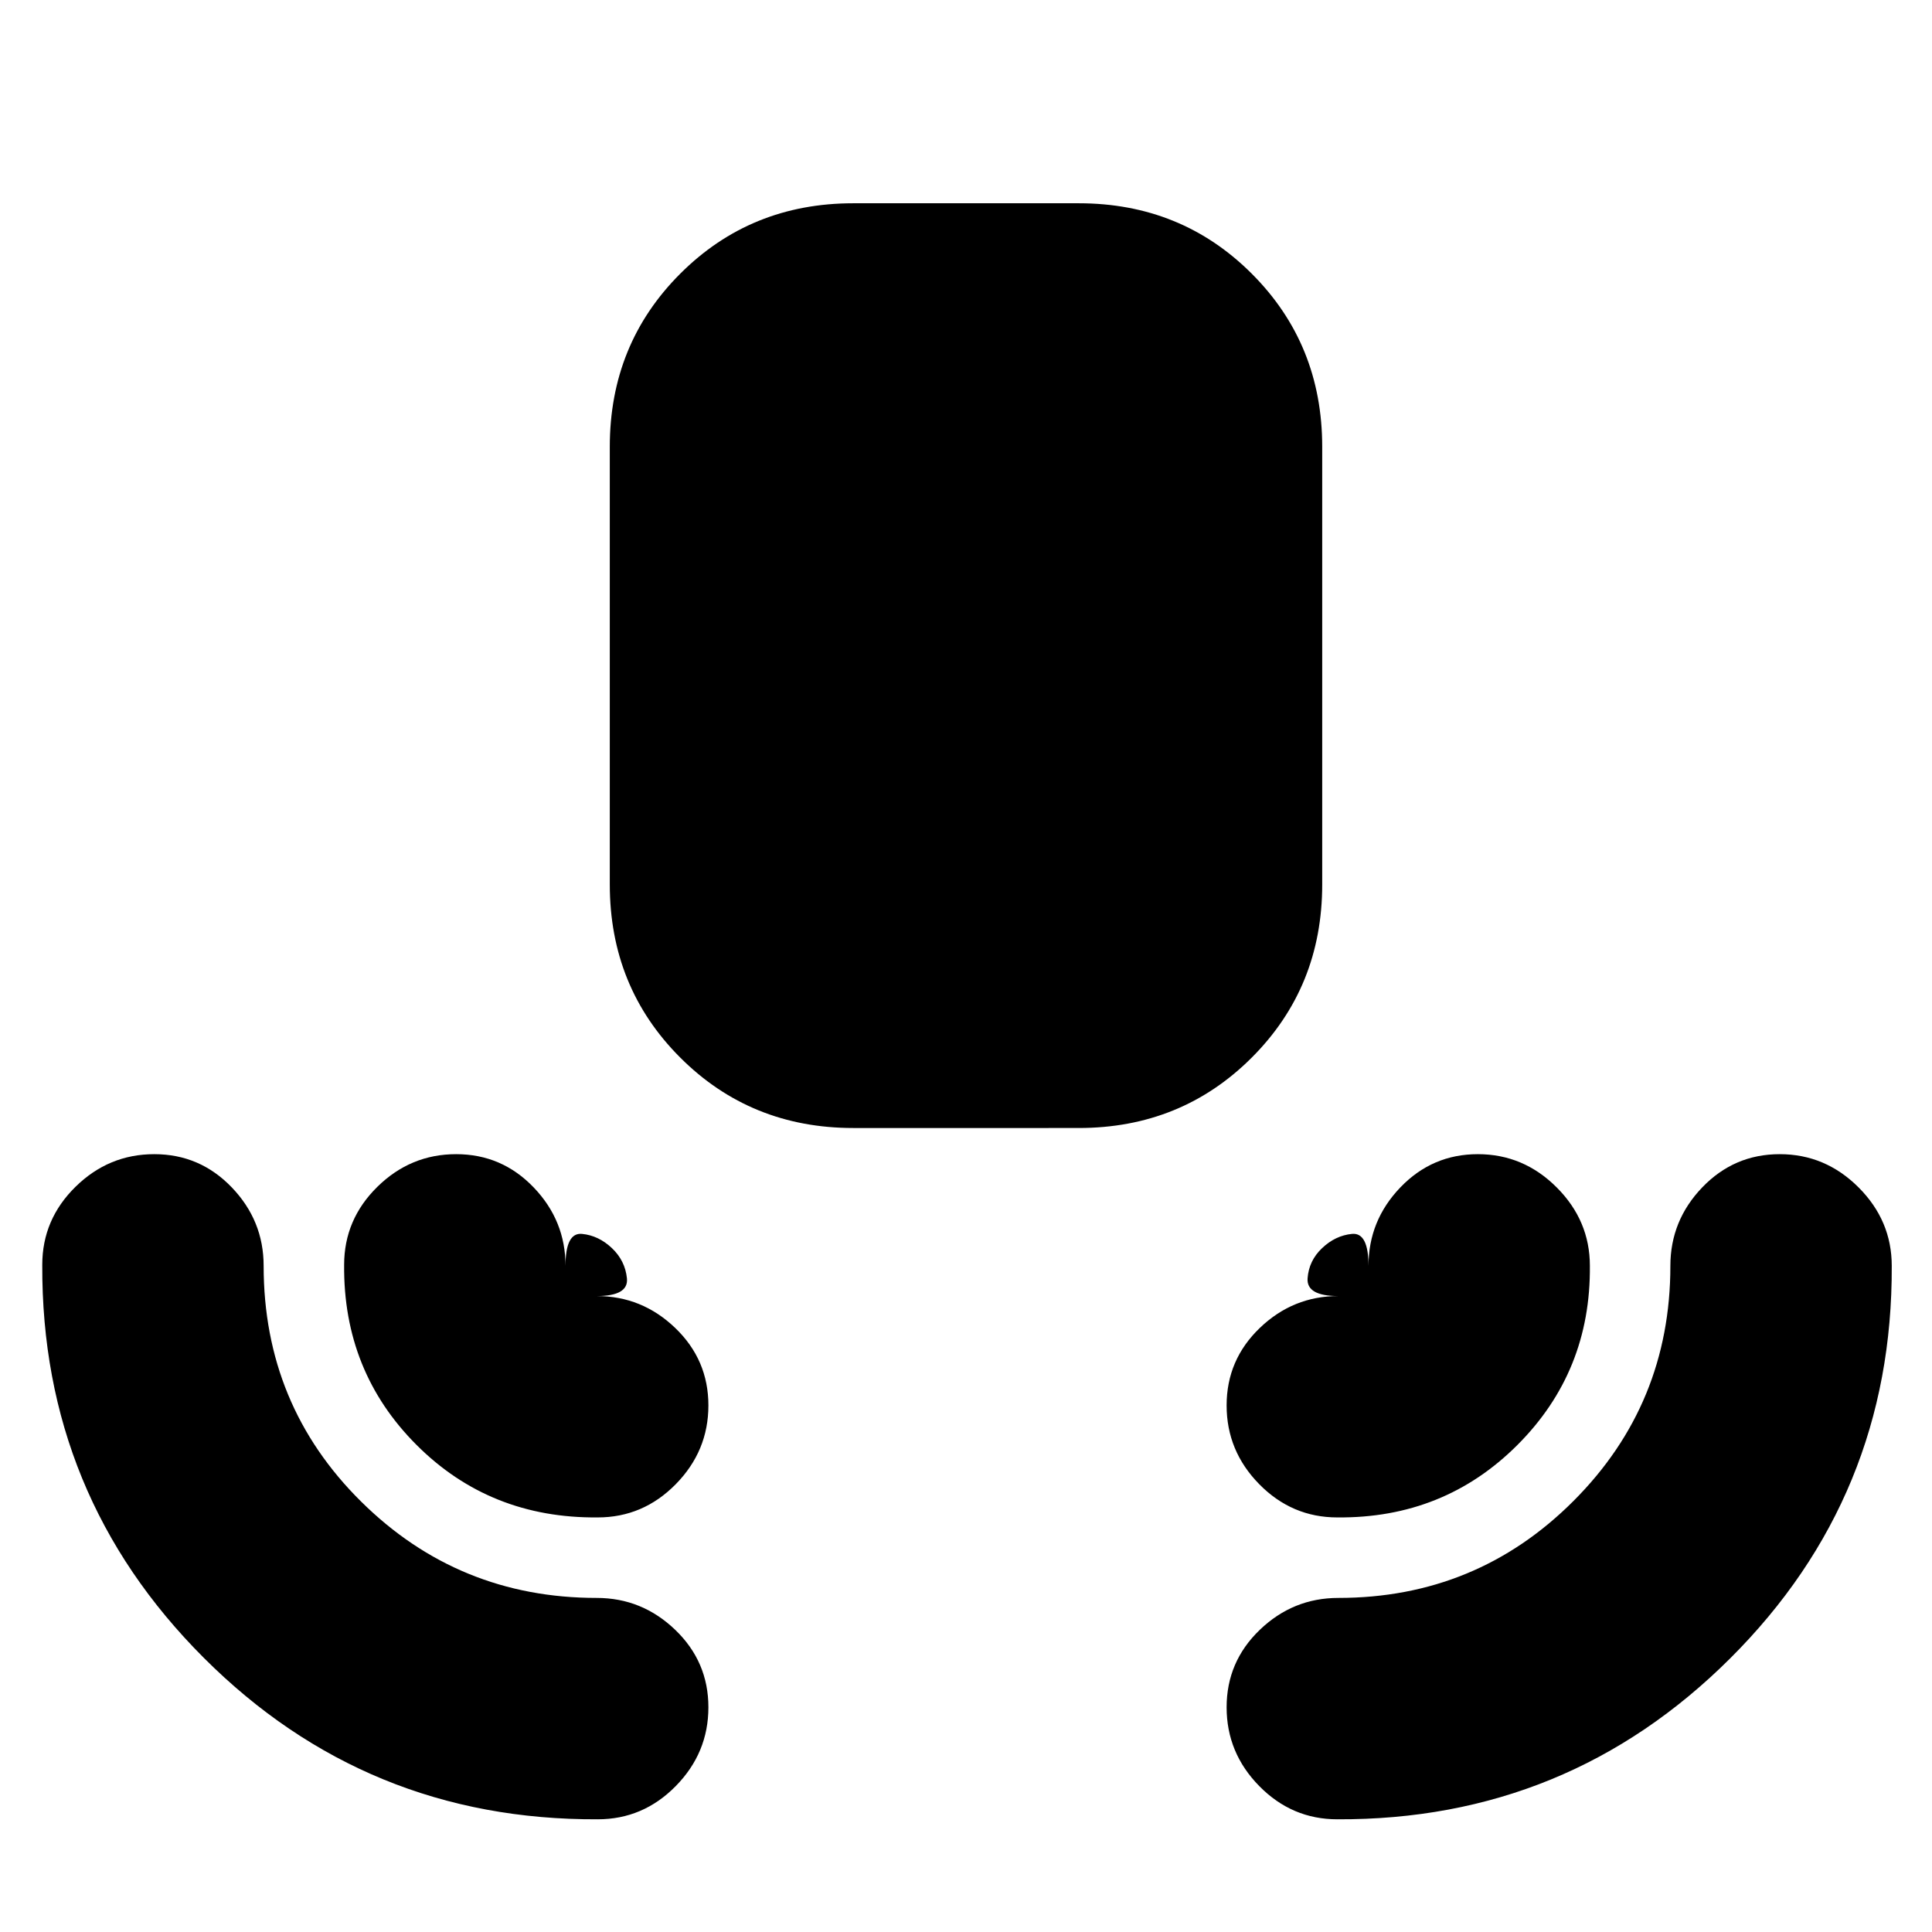 <svg xmlns="http://www.w3.org/2000/svg" height="24" viewBox="0 -960 960 960" width="24"><path d="M424-399.5q-51 0-86-35t-35-86V-738q0-51 35-86t86-35h112q51 0 86 35t35 86v217.5q0 51-35 86t-86 35H424ZM297-56q-115 .5-195.75-80.25T21-331.5q0-22.55 16.5-38.77Q54-386.5 76.66-386.5q22.66 0 38.5 16.5T131-331q0 69.14 48.39 117.07Q227.78-166 296.5-166q22.5 0 39 15.84t16.5 38.5Q352-89 335.77-72.5 319.55-56 297-56Zm367.5 0q-22.55 0-38.77-16.5Q609.5-89 609.5-111.66q0-22.66 16.5-38.5T665-166q68.72 0 116.86-48.18T830-331q0-22.5 15.84-39t38.5-16.5q22.66 0 39.16 16.5 16.5 16.5 16.5 39 .5 114.5-80.25 195T664.5-56ZM297-206q-53.5.5-90-36t-36-89.5q0-22.55 16.5-38.77 16.5-16.23 39.16-16.23 22.66 0 38.5 16.5T281-331q0-16.7 8.23-15.88 8.22.81 14.81 7.05 6.59 6.23 7.48 15.03.88 8.8-15.02 8.8 22.5 0 39 15.84t16.5 38.5q0 22.66-16.23 39.16Q319.55-206 297-206Zm367.5 0q-22.55 0-38.77-16.5-16.23-16.5-16.23-39.16 0-22.66 16.5-38.5T665-316q-15.9 0-15.27-8.8.64-8.8 7.23-15.03 6.59-6.24 14.82-7.05Q680-347.7 680-331q0-22.5 15.84-39t38.5-16.5q22.66 0 39.16 16.5 16.5 16.5 16.5 39 .5 52.5-36 89t-89.5 36Z"/></svg>